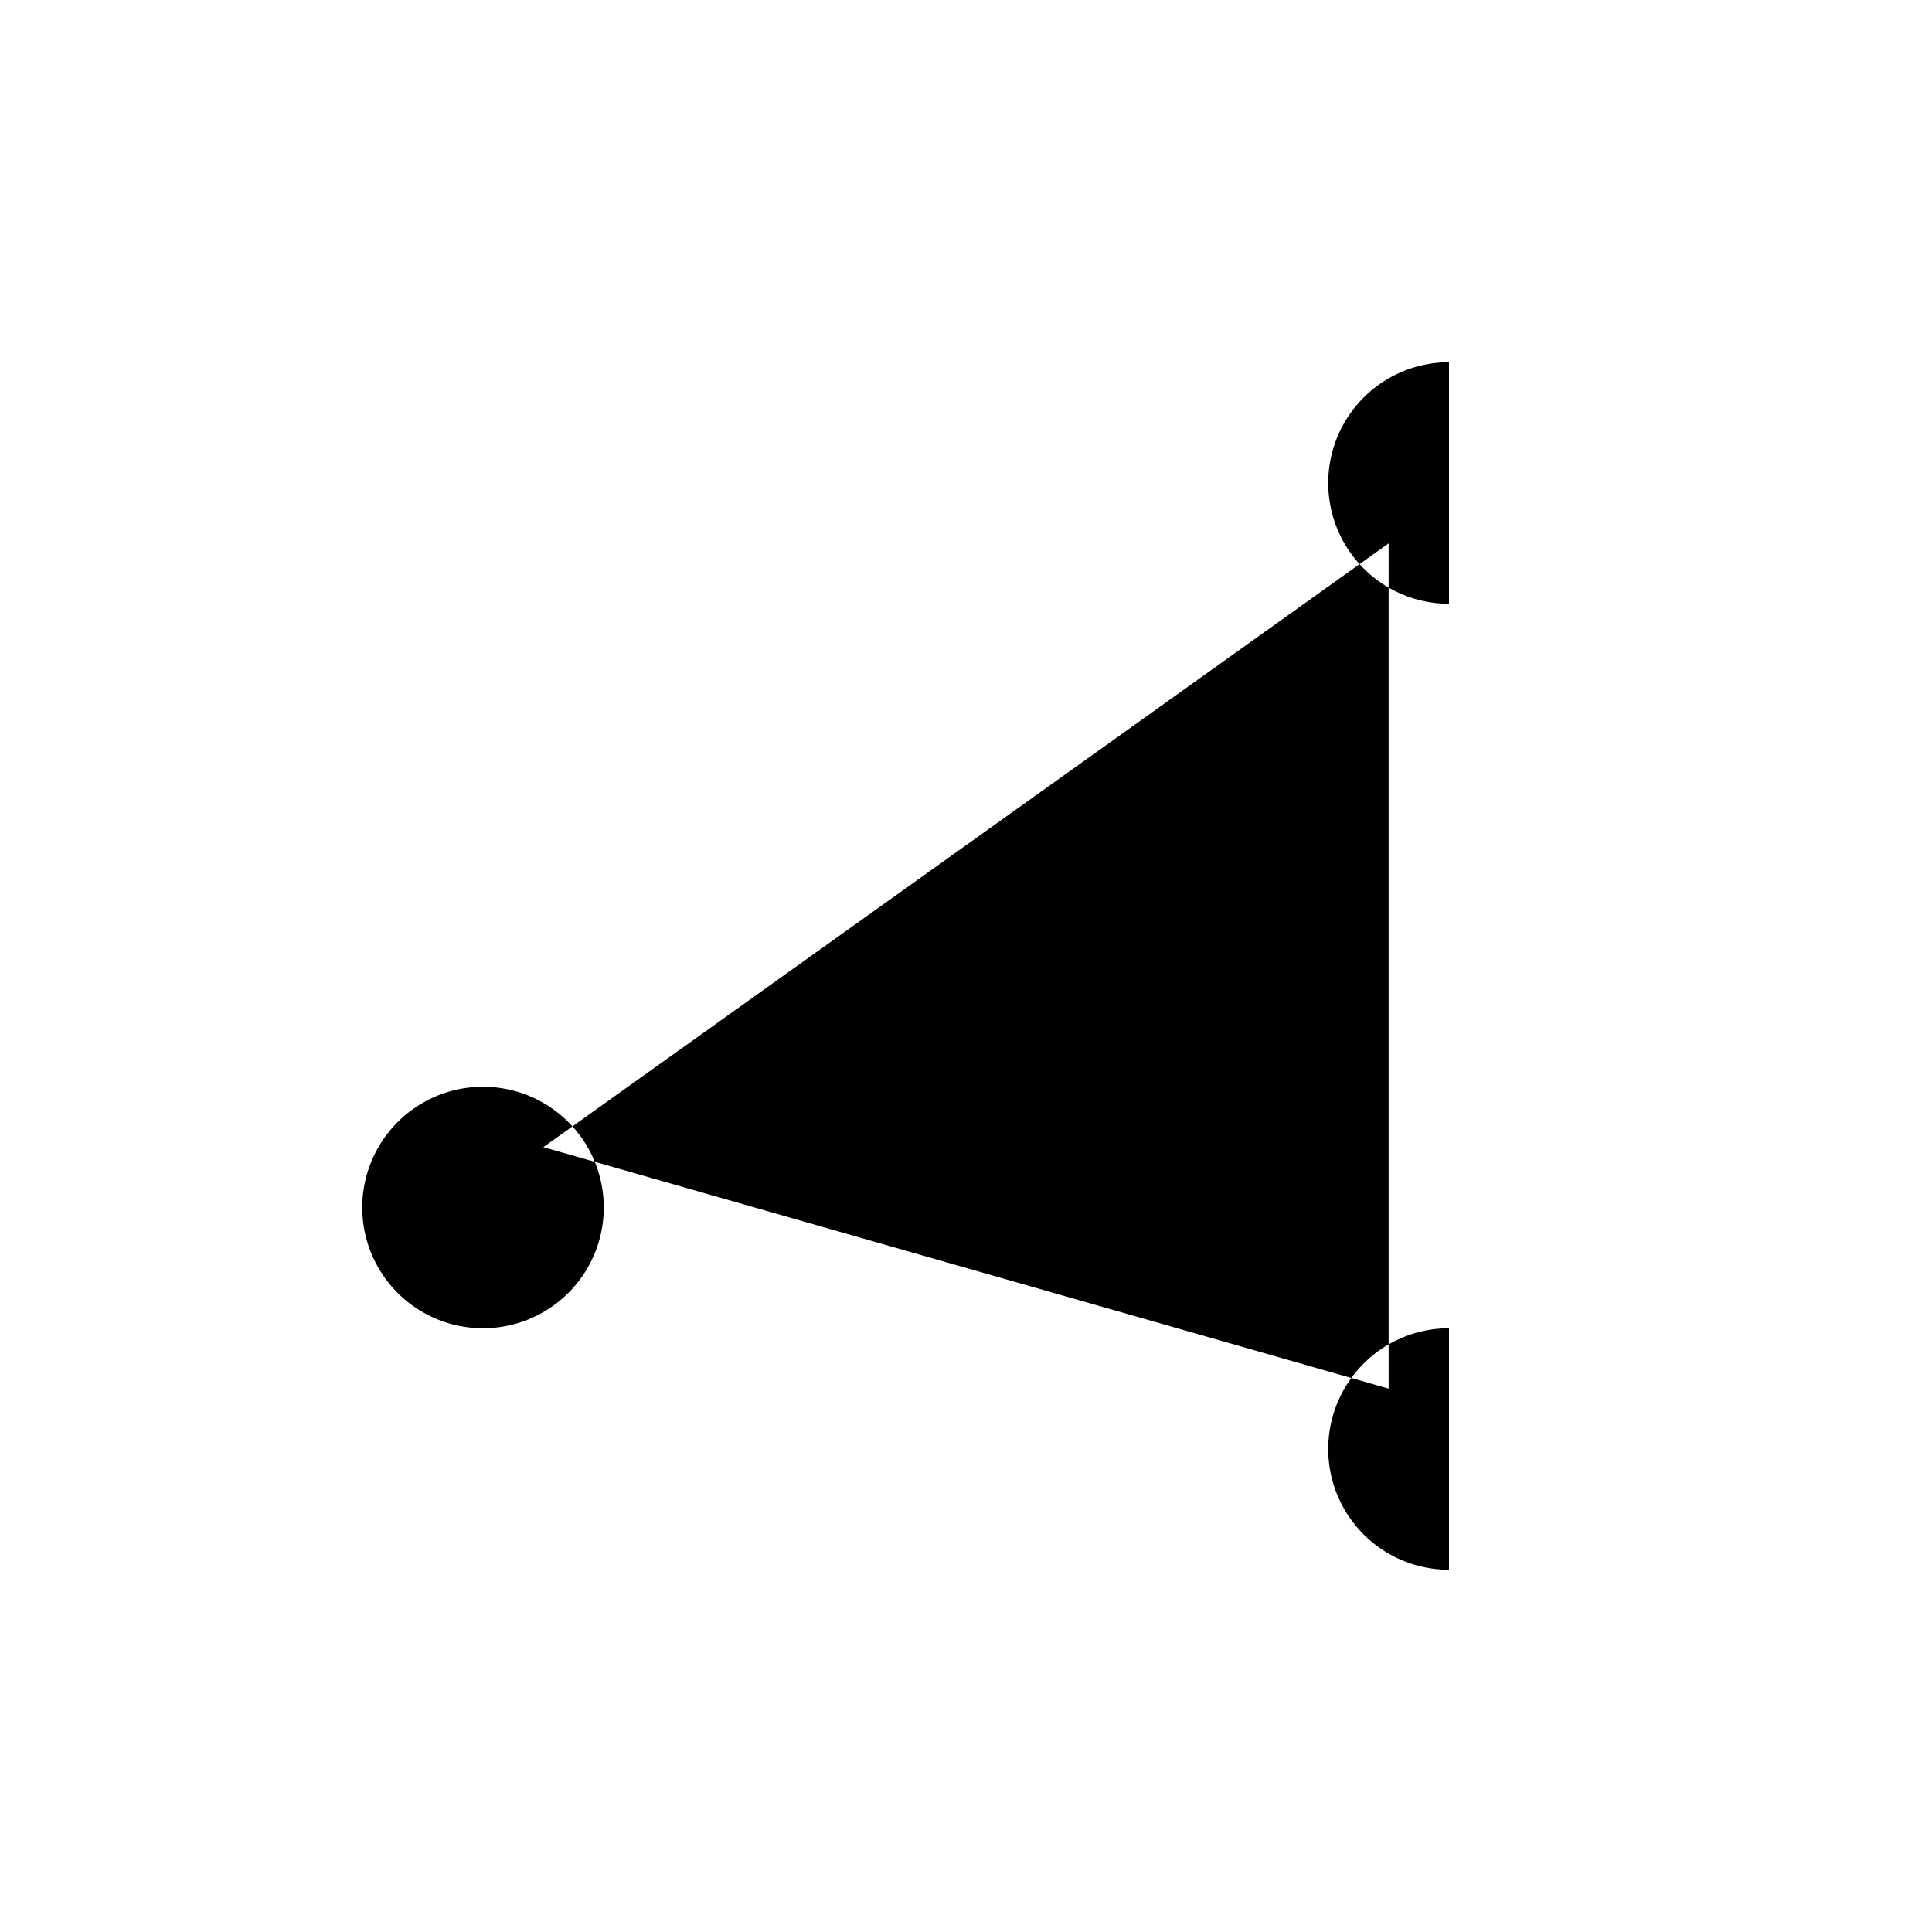 <svg xmlns="http://www.w3.org/2000/svg" width="32" height="32" viewBox="0 0 32 32" fill="currentColor"><path d="M8 18 A2 2 0 1 0 8 22 A2 2 0 1 0 8 18 Z M24 6 A2 2 0 1 0 24 10 Z M24 22 A2 2 0 1 0 24 26 Z M9 19 L23 9 L23 23 Z"/></svg>
